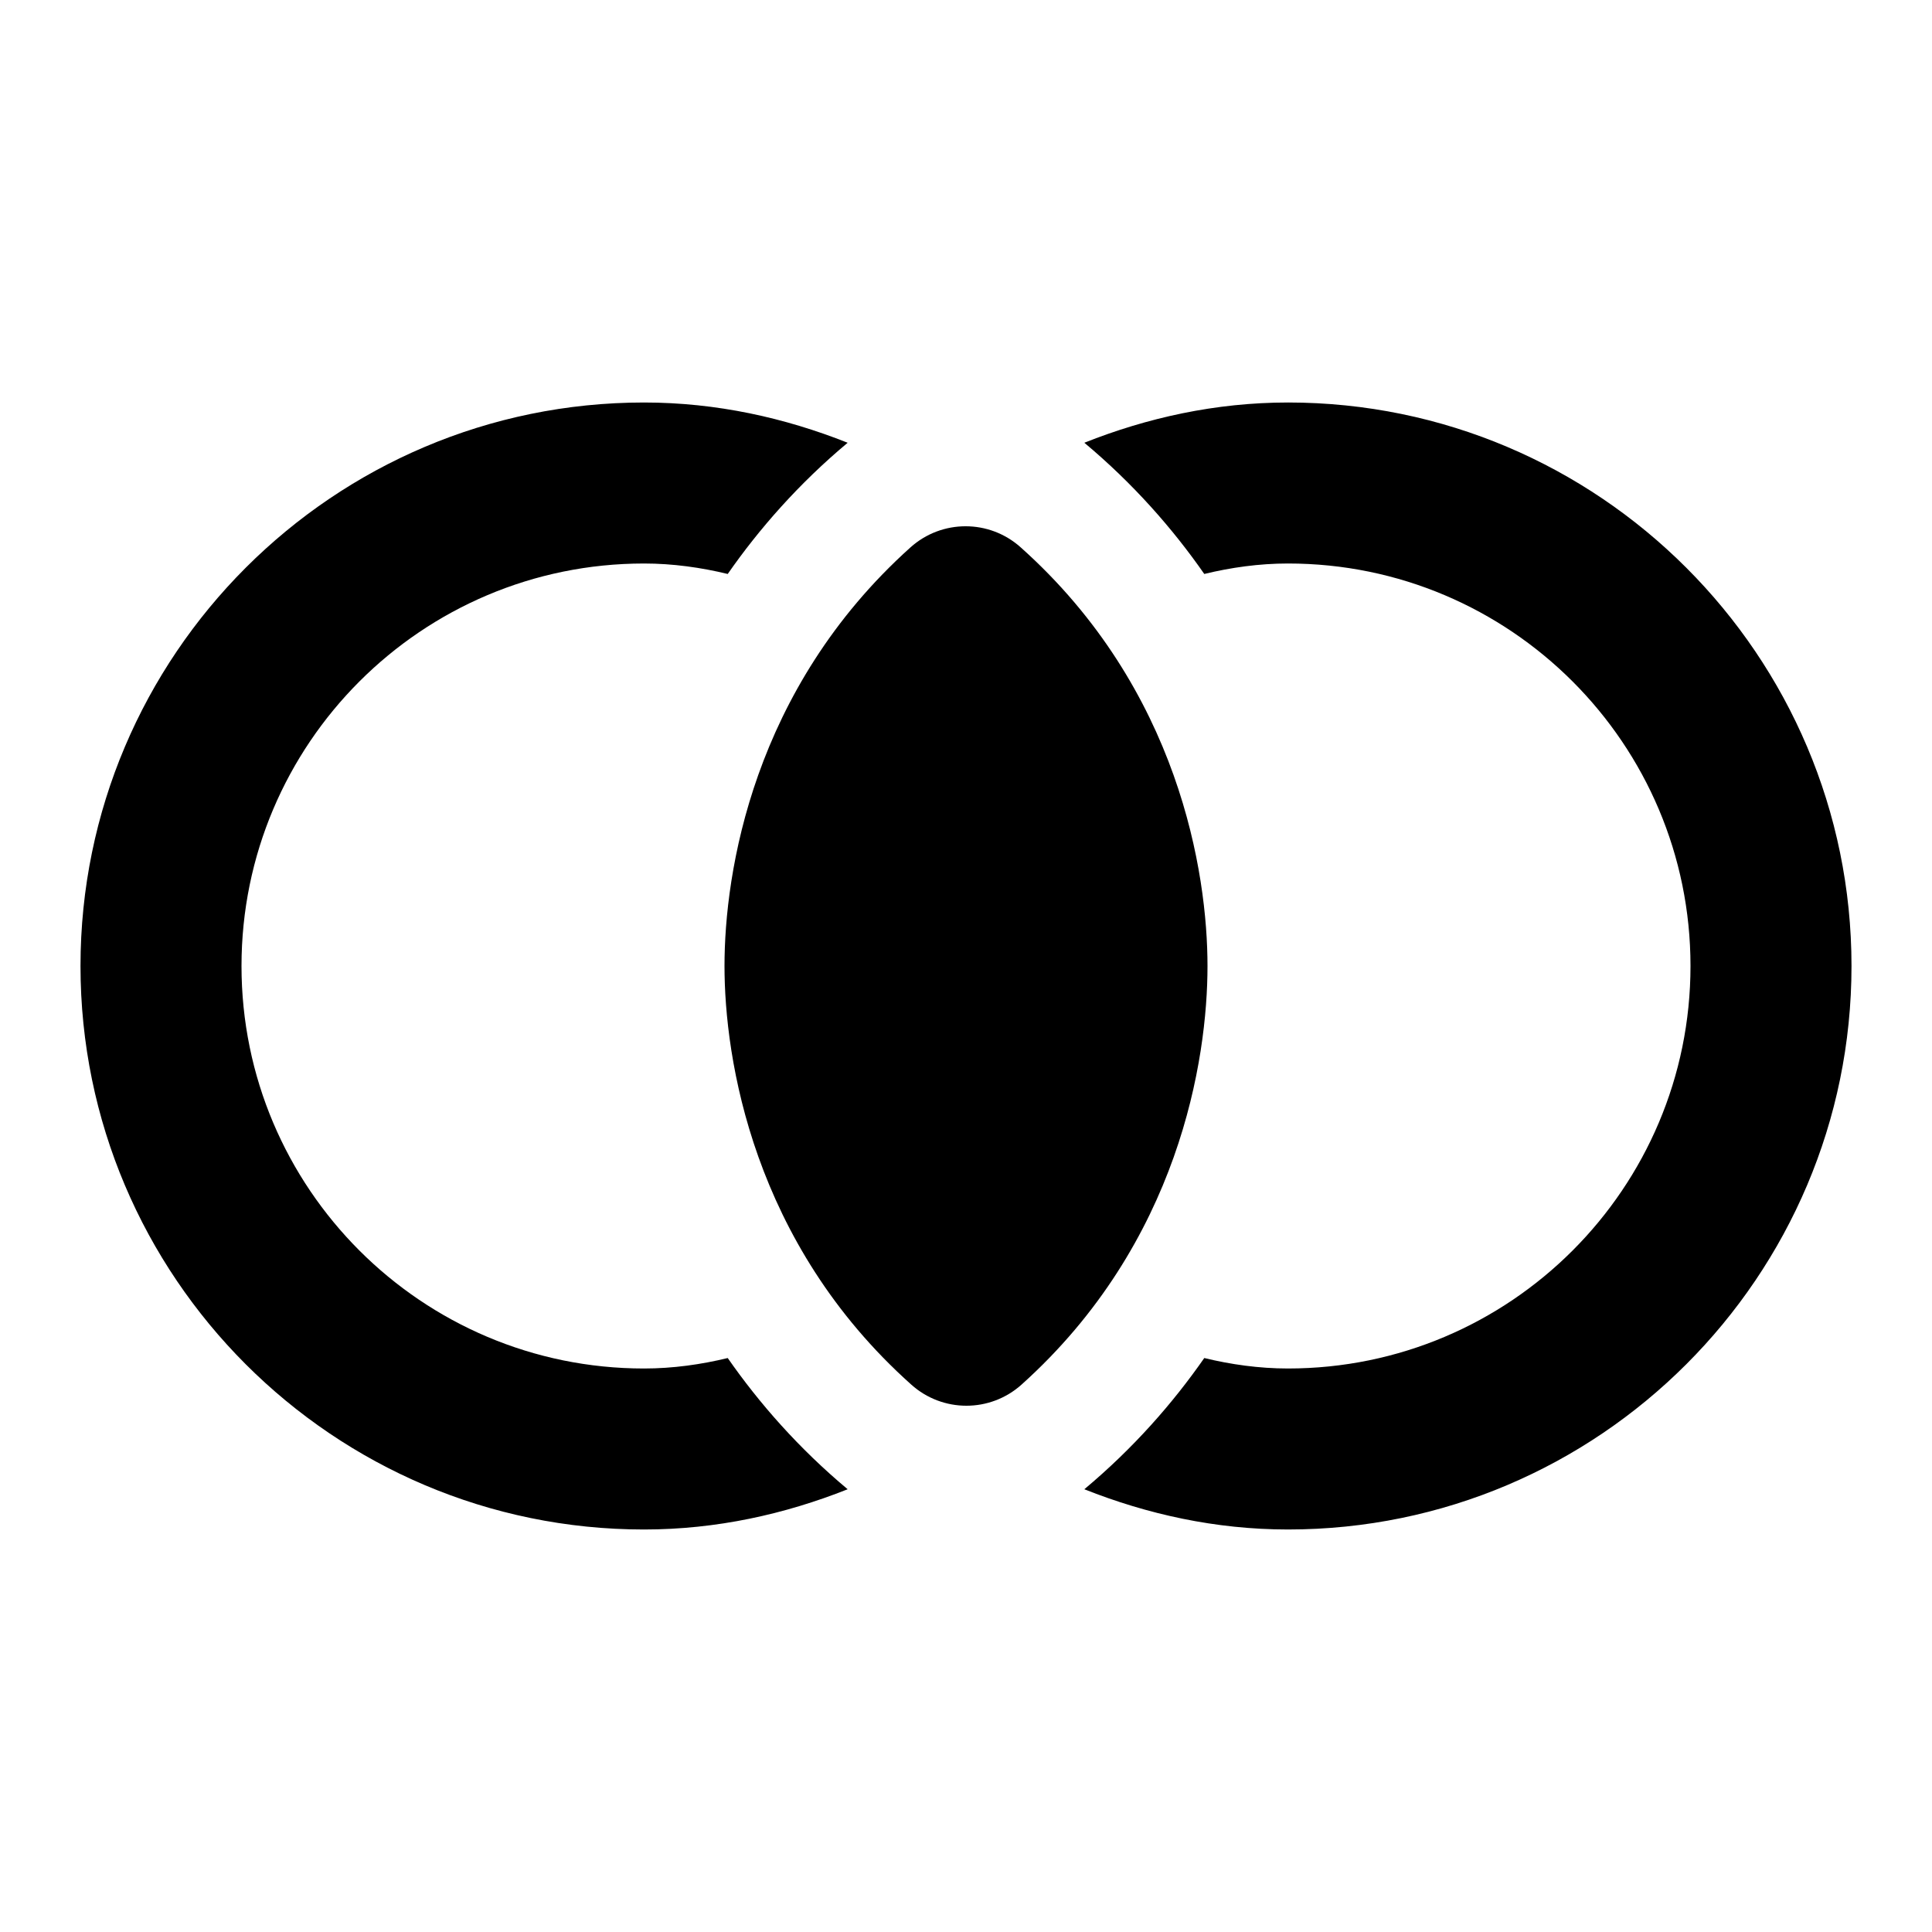 <svg xmlns="http://www.w3.org/2000/svg" width="3em" height="3em" viewBox="0 0 24 24"><path fill="currentColor" d="M12.68 6.8c-.39-.35-.98-.35-1.37 0C9.35 8.56 9 10.84 9 12c0 1.15.35 3.44 2.32 5.2c.39.35.98.35 1.37 0C14.65 15.44 15 13.16 15 12c0-1.15-.35-3.44-2.32-5.2"/><path fill="currentColor" d="M9.04 16.87c-.33.08-.68.13-1.04.13c-2.76 0-5-2.24-5-5s2.24-5 5-5c.36 0 .71.05 1.04.13c.39-.56.88-1.12 1.49-1.63C9.75 5.19 8.9 5 8 5c-3.86 0-7 3.14-7 7s3.14 7 7 7c.9 0 1.75-.19 2.53-.5c-.61-.51-1.1-1.07-1.49-1.63M16 5c-.9 0-1.75.19-2.53.5c.61.51 1.1 1.07 1.49 1.63c.33-.08.68-.13 1.04-.13c2.76 0 5 2.24 5 5s-2.24 5-5 5c-.36 0-.71-.05-1.04-.13c-.39.56-.88 1.12-1.49 1.63c.78.31 1.63.5 2.53.5c3.86 0 7-3.14 7-7s-3.14-7-7-7"/></svg>